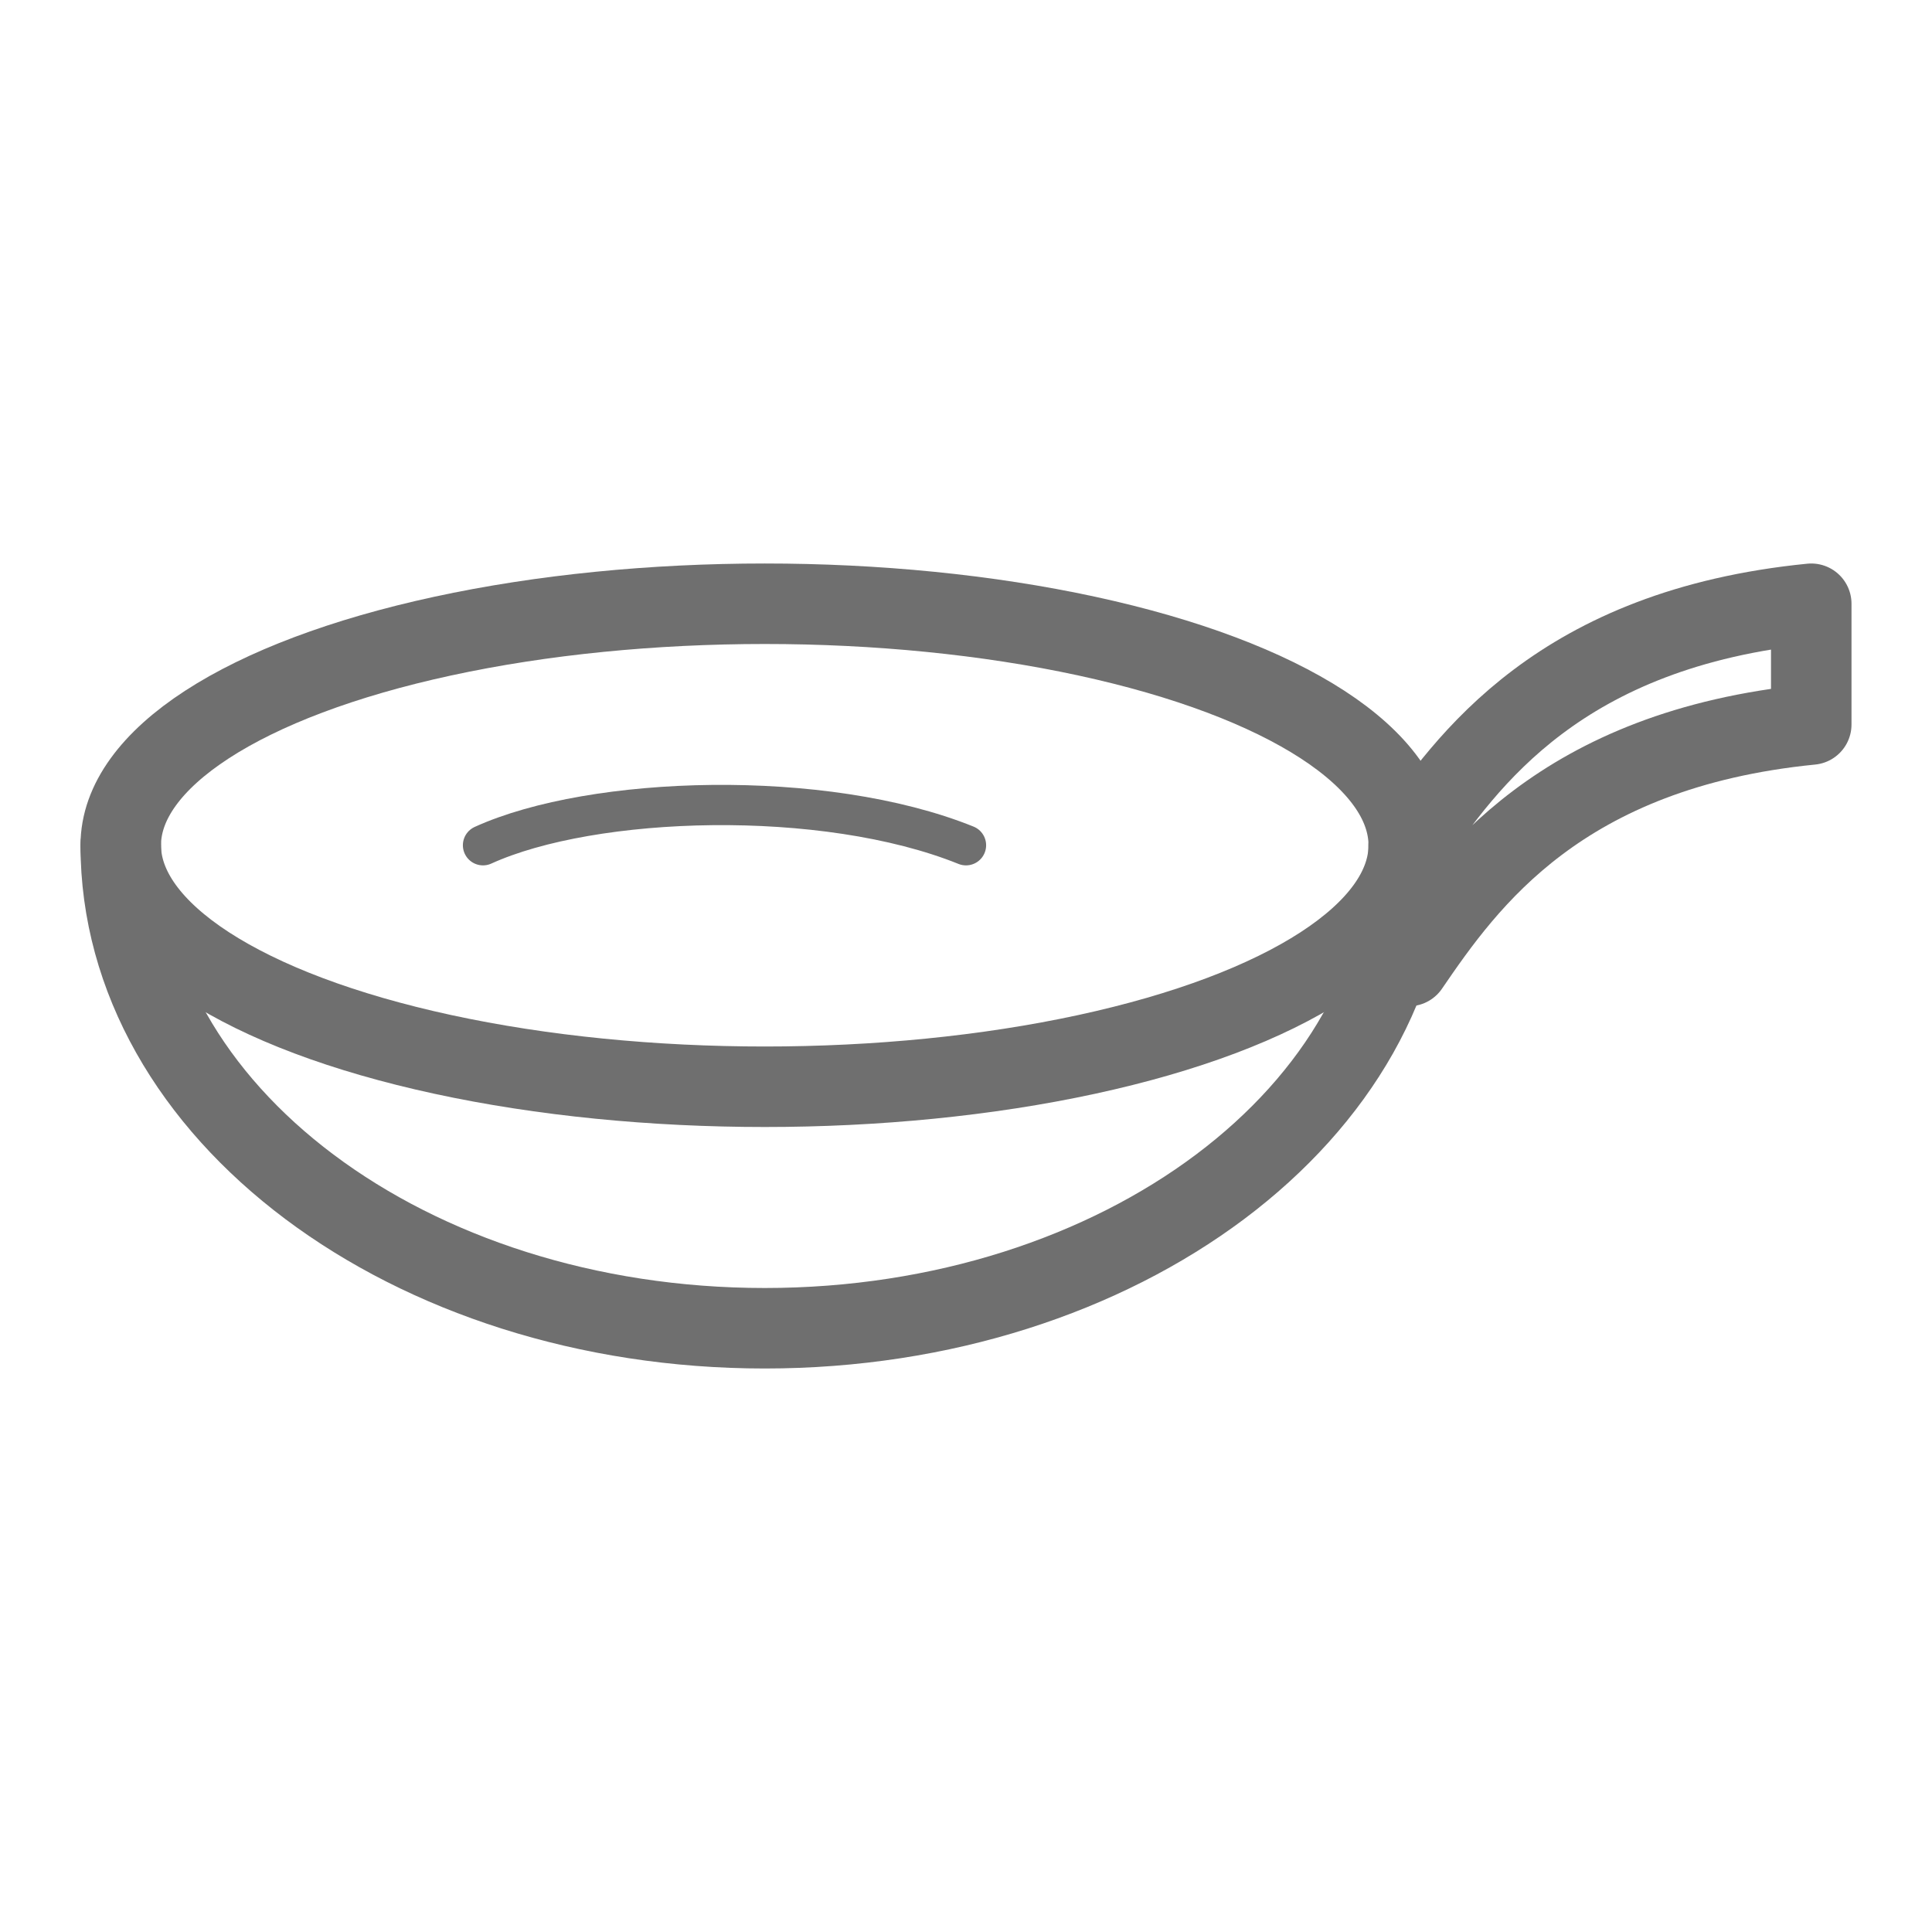 <?xml version="1.0" encoding="utf-8"?>
<!-- Generator: Adobe Illustrator 17.0.0, SVG Export Plug-In . SVG Version: 6.00 Build 0)  -->
<!DOCTYPE svg PUBLIC "-//W3C//DTD SVG 1.1//EN" "http://www.w3.org/Graphics/SVG/1.1/DTD/svg11.dtd">
<svg version="1.1" id="图层_1" xmlns="http://www.w3.org/2000/svg" xmlns:xlink="http://www.w3.org/1999/xlink" x="0px" y="0px"
	 width="48px" height="48px" viewBox="0 0 48 48" enable-background="new 0 0 48 48" xml:space="preserve">
<g>
	
		<ellipse fill="none" stroke="#6F6F6F" stroke-width="2" stroke-linecap="round" stroke-linejoin="round" stroke-miterlimit="10" cx="19" cy="21" rx="16" ry="6"/>
	<path fill="none" stroke="#6F6F6F" stroke-width="2" stroke-linecap="round" stroke-linejoin="round" stroke-miterlimit="10" d="
		M35,21c0,6.627-7.163,12-16,12S3,27.627,3,21"/>
	<path fill="none" stroke="#6F6F6F" stroke-width="2" stroke-linecap="round" stroke-linejoin="round" stroke-miterlimit="10" d="
		M35,21c1.449-2.121,3.768-5.382,10-6v3c-6.232,0.618-8.551,3.879-10,6"/>
	<path fill="none" stroke="#6F6F6F" stroke-linecap="round" stroke-linejoin="round" stroke-miterlimit="10" d="M12,21
		c2.724-1.239,8.466-1.425,12,0"/>
</g>
<rect y="0" fill="none" width="48" height="48"/>
</svg>
